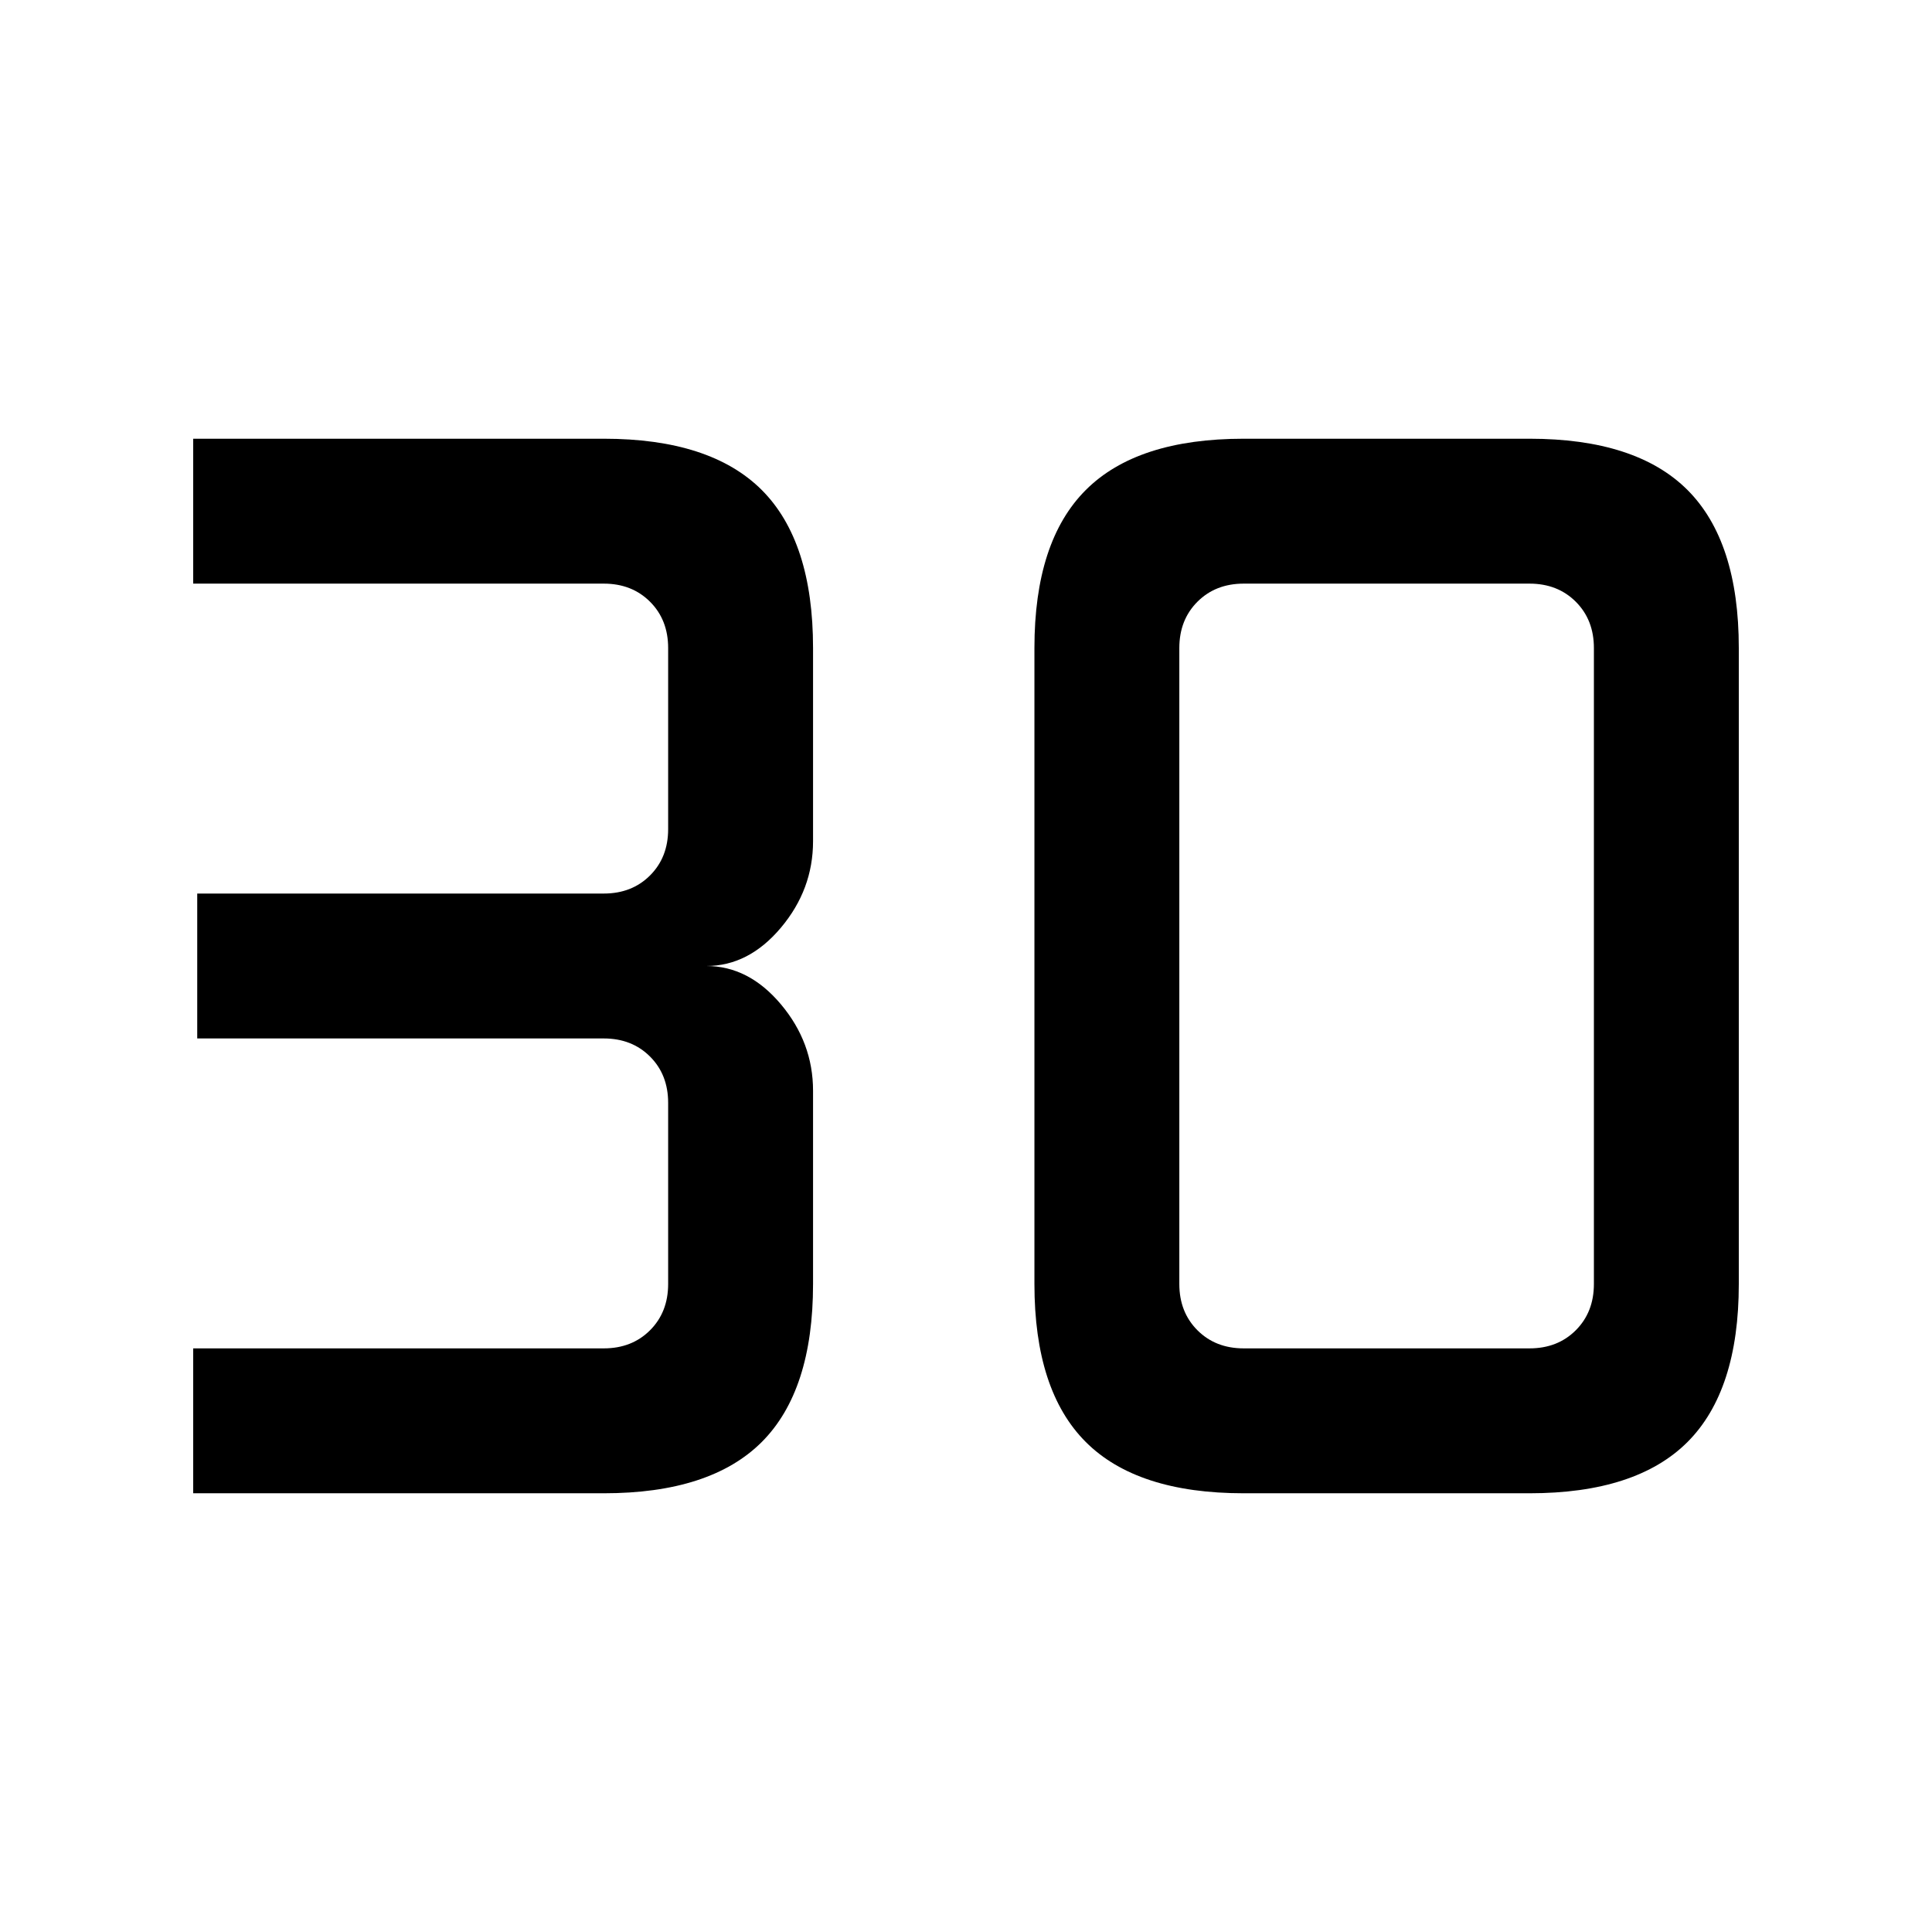<svg xmlns="http://www.w3.org/2000/svg" height="24" width="24"><path d="M2.4 18.55V16.75H7.5Q7.85 16.75 8.075 16.525Q8.3 16.3 8.3 15.95V13.7Q8.3 13.35 8.075 13.125Q7.85 12.9 7.5 12.9H2.45V11.1H7.5Q7.85 11.1 8.075 10.875Q8.3 10.65 8.3 10.3V8.05Q8.3 7.7 8.075 7.475Q7.85 7.25 7.5 7.25H2.4V5.45H7.5Q8.825 5.45 9.463 6.087Q10.1 6.725 10.1 8.05V10.45Q10.1 11.05 9.7 11.525Q9.3 12 8.775 12Q9.3 12 9.7 12.475Q10.1 12.95 10.1 13.55V15.95Q10.1 17.275 9.463 17.913Q8.825 18.55 7.5 18.55ZM15.45 16.75H19Q19.35 16.75 19.575 16.525Q19.8 16.3 19.8 15.95V8.05Q19.8 7.7 19.575 7.475Q19.35 7.25 19 7.25H15.45Q15.1 7.25 14.875 7.475Q14.65 7.7 14.65 8.05V15.95Q14.65 16.3 14.875 16.525Q15.1 16.75 15.45 16.75ZM15.45 18.55Q14.125 18.55 13.488 17.913Q12.85 17.275 12.85 15.95V8.05Q12.85 6.725 13.488 6.087Q14.125 5.45 15.45 5.45H19Q20.325 5.45 20.963 6.087Q21.6 6.725 21.6 8.05V15.95Q21.6 17.275 20.963 17.913Q20.325 18.55 19 18.55Z"/></svg>